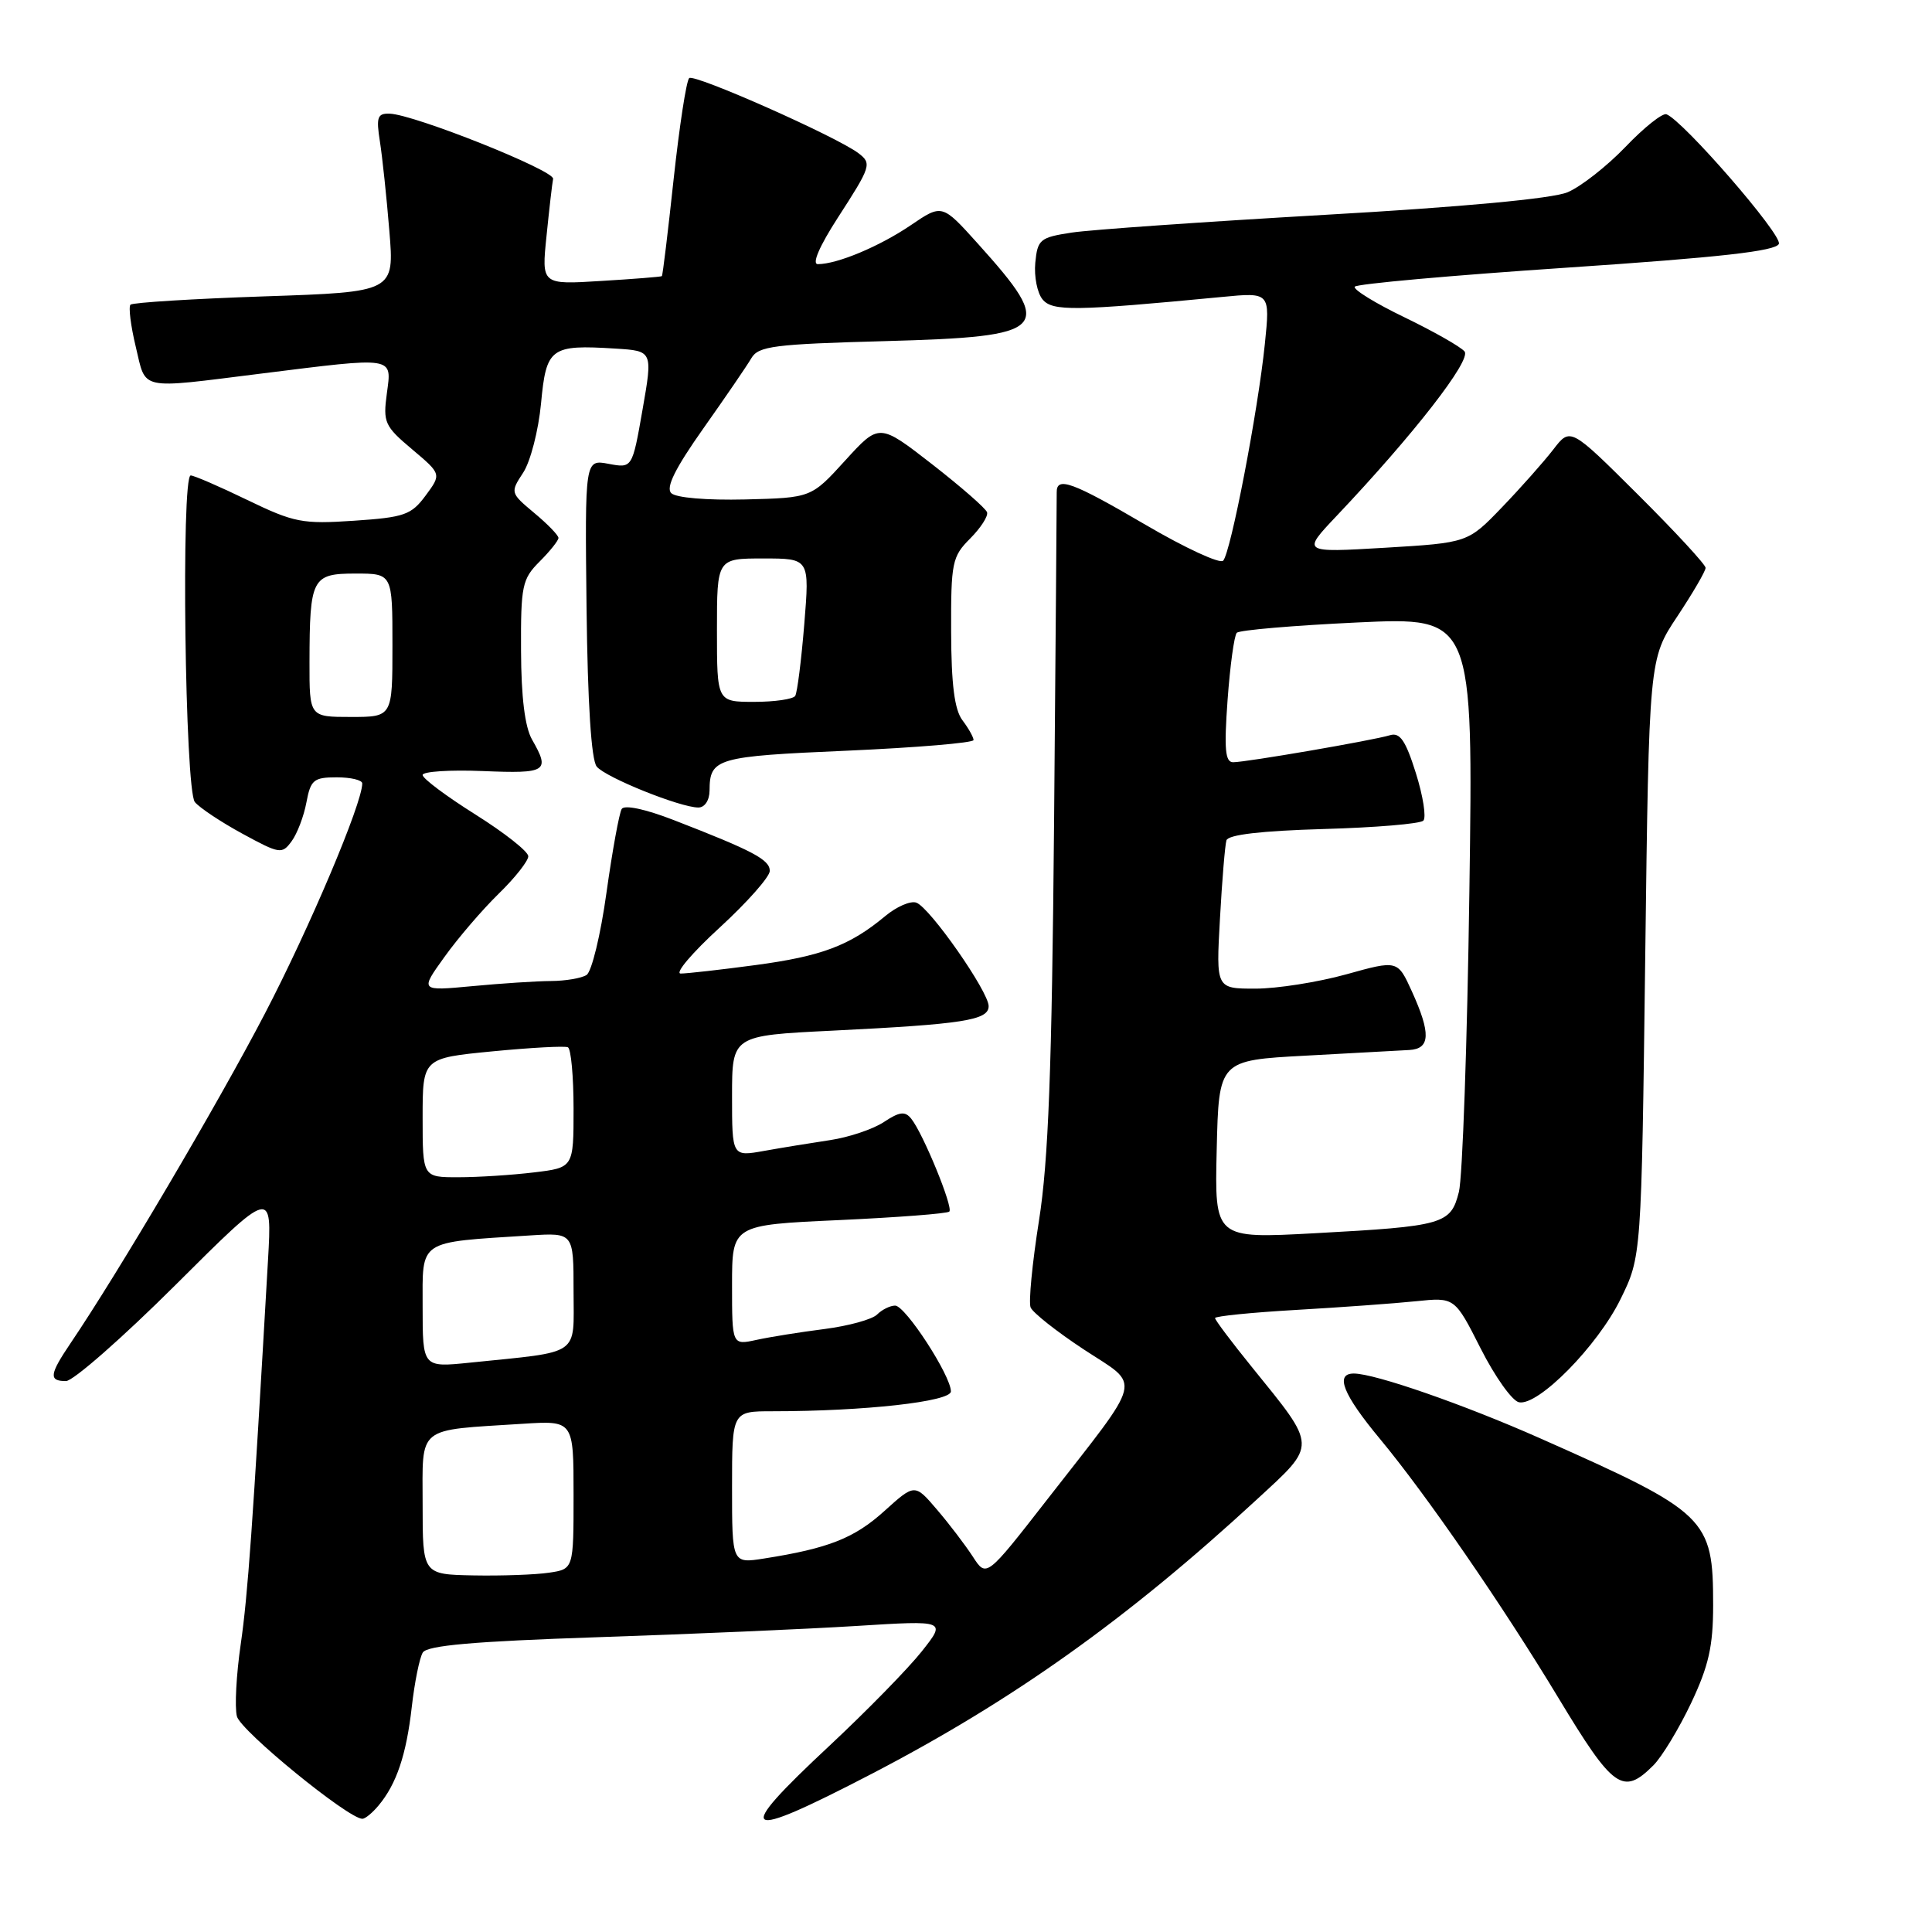 <?xml version="1.0" encoding="UTF-8" standalone="no"?>
<!DOCTYPE svg PUBLIC "-//W3C//DTD SVG 1.1//EN" "http://www.w3.org/Graphics/SVG/1.1/DTD/svg11.dtd" >
<svg xmlns="http://www.w3.org/2000/svg" xmlns:xlink="http://www.w3.org/1999/xlink" version="1.1" viewBox="0 0 256 256">
 <g >
 <path fill="currentColor"
d=" M 50.15 239.25 C 52.54 236.40 53.84 232.53 54.56 226.20 C 54.93 222.93 55.59 219.67 56.02 218.97 C 56.60 218.03 62.77 217.49 79.15 216.94 C 91.44 216.53 106.88 215.86 113.45 215.45 C 125.40 214.70 125.40 214.70 122.13 218.83 C 120.33 221.10 114.84 226.71 109.93 231.30 C 96.99 243.37 98.08 244.09 115.53 235.03 C 134.22 225.31 149.34 214.55 166.49 198.73 C 174.57 191.28 174.60 191.91 165.87 181.13 C 163.19 177.82 161.00 174.91 161.00 174.65 C 161.00 174.40 165.84 173.91 171.75 173.57 C 177.66 173.23 184.81 172.71 187.63 172.42 C 192.76 171.89 192.76 171.89 196.20 178.69 C 198.10 182.44 200.38 185.64 201.28 185.81 C 203.84 186.31 211.69 178.34 214.73 172.14 C 217.50 166.50 217.50 166.50 218.00 126.91 C 218.50 87.32 218.50 87.32 222.25 81.68 C 224.31 78.57 226.00 75.68 226.00 75.24 C 226.00 74.81 221.97 70.45 217.04 65.54 C 208.08 56.62 208.08 56.62 205.82 59.56 C 204.57 61.18 201.52 64.62 199.03 67.21 C 194.50 71.92 194.50 71.92 183.50 72.58 C 172.50 73.23 172.50 73.23 177.10 68.37 C 187.30 57.60 195.00 47.70 194.06 46.57 C 193.55 45.95 189.97 43.92 186.11 42.05 C 182.25 40.19 179.28 38.36 179.51 37.99 C 179.73 37.62 192.36 36.49 207.56 35.47 C 227.96 34.10 235.34 33.27 235.71 32.31 C 236.17 31.12 223.02 15.97 220.81 15.14 C 220.29 14.95 217.84 16.89 215.38 19.47 C 212.91 22.04 209.45 24.75 207.70 25.48 C 205.68 26.32 193.78 27.43 175.50 28.47 C 159.55 29.39 144.47 30.44 142.00 30.82 C 137.80 31.46 137.48 31.73 137.18 34.82 C 137.01 36.64 137.44 38.83 138.15 39.68 C 139.46 41.26 142.40 41.22 161.90 39.35 C 168.30 38.73 168.30 38.73 167.60 45.57 C 166.69 54.48 163.07 73.27 162.07 74.30 C 161.65 74.74 157.03 72.61 151.81 69.55 C 142.06 63.84 139.98 63.09 140.02 65.25 C 140.03 65.94 139.87 85.62 139.67 109.00 C 139.38 141.78 138.92 153.84 137.67 161.74 C 136.78 167.37 136.28 172.54 136.56 173.24 C 136.84 173.93 140.01 176.44 143.61 178.81 C 151.28 183.85 151.72 182.06 138.70 198.77 C 130.70 209.04 130.70 209.04 128.91 206.27 C 127.92 204.75 125.79 201.94 124.16 200.04 C 121.21 196.58 121.21 196.58 117.16 200.24 C 113.19 203.82 109.78 205.17 101.25 206.51 C 97.00 207.18 97.00 207.18 97.00 197.09 C 97.00 187.00 97.00 187.00 102.35 187.00 C 114.52 187.00 126.00 185.72 126.00 184.37 C 126.00 182.28 119.97 173.00 118.61 173.00 C 117.95 173.00 116.87 173.53 116.22 174.18 C 115.57 174.83 112.44 175.69 109.27 176.10 C 106.10 176.50 102.04 177.15 100.25 177.54 C 97.00 178.25 97.00 178.25 97.00 170.28 C 97.00 162.31 97.00 162.31 111.16 161.67 C 118.94 161.31 125.53 160.81 125.79 160.54 C 126.34 160.00 122.31 150.17 120.74 148.23 C 119.93 147.21 119.19 147.30 117.11 148.68 C 115.67 149.63 112.47 150.70 110.00 151.07 C 107.53 151.44 103.59 152.08 101.25 152.50 C 97.00 153.26 97.00 153.26 97.00 145.24 C 97.00 137.22 97.00 137.22 110.25 136.57 C 127.65 135.71 131.00 135.19 131.00 133.32 C 131.00 131.40 123.26 120.31 121.43 119.61 C 120.67 119.32 118.80 120.13 117.28 121.40 C 112.60 125.30 108.85 126.71 100.09 127.88 C 95.47 128.50 91.01 129.00 90.20 129.00 C 89.38 129.00 91.70 126.26 95.36 122.91 C 99.01 119.56 102.00 116.18 102.00 115.40 C 102.00 113.91 99.79 112.74 89.24 108.65 C 85.50 107.20 82.74 106.62 82.38 107.19 C 82.05 107.73 81.14 112.72 80.36 118.29 C 79.59 123.86 78.40 128.76 77.72 129.19 C 77.05 129.62 74.92 129.98 73.00 129.99 C 71.08 130.00 66.38 130.31 62.57 130.67 C 55.64 131.32 55.64 131.32 58.90 126.79 C 60.69 124.29 63.92 120.53 66.08 118.42 C 68.24 116.32 70.00 114.08 70.00 113.46 C 70.00 112.83 66.85 110.35 63.00 107.93 C 59.15 105.51 56.00 103.16 56.00 102.69 C 56.00 102.23 59.60 101.99 64.00 102.17 C 72.47 102.52 72.92 102.23 70.50 98.00 C 69.55 96.34 69.06 92.37 69.04 86.20 C 69.00 77.60 69.19 76.72 71.50 74.41 C 72.88 73.03 74.00 71.62 74.00 71.28 C 74.00 70.93 72.56 69.44 70.79 67.97 C 67.61 65.31 67.60 65.26 69.33 62.62 C 70.29 61.15 71.35 57.03 71.69 53.46 C 72.38 46.07 72.94 45.65 81.55 46.19 C 86.50 46.50 86.50 46.50 85.14 54.28 C 83.78 62.05 83.78 62.05 80.64 61.46 C 77.50 60.87 77.50 60.87 77.72 80.55 C 77.87 93.25 78.35 100.71 79.07 101.58 C 80.27 103.03 90.14 107.00 92.54 107.00 C 93.38 107.00 94.01 106.05 94.02 104.75 C 94.04 100.47 94.91 100.22 112.25 99.47 C 121.46 99.06 129.00 98.43 129.00 98.06 C 129.00 97.69 128.34 96.51 127.53 95.44 C 126.48 94.05 126.05 90.73 126.03 83.70 C 126.00 74.52 126.16 73.75 128.55 71.36 C 129.95 69.95 130.96 68.39 130.79 67.88 C 130.62 67.36 127.34 64.50 123.49 61.50 C 116.50 56.07 116.50 56.07 112.00 61.01 C 107.50 65.96 107.50 65.96 98.75 66.18 C 93.63 66.30 89.56 65.96 88.94 65.34 C 88.20 64.60 89.47 62.05 93.19 56.78 C 96.11 52.65 98.98 48.46 99.56 47.46 C 100.50 45.86 102.55 45.60 117.30 45.20 C 139.07 44.60 139.88 43.74 129.55 32.26 C 124.83 27.02 124.83 27.02 120.67 29.85 C 116.54 32.65 110.94 35.00 108.37 35.00 C 107.55 35.00 108.57 32.64 111.02 28.84 C 115.42 22.04 115.54 21.66 113.75 20.30 C 110.85 18.10 91.95 9.72 91.32 10.35 C 90.94 10.72 90.02 16.75 89.26 23.74 C 88.51 30.72 87.81 36.51 87.70 36.59 C 87.59 36.68 83.96 36.97 79.63 37.23 C 71.75 37.72 71.75 37.72 72.42 31.24 C 72.78 27.67 73.17 24.28 73.29 23.70 C 73.51 22.60 54.88 15.16 51.62 15.06 C 50.01 15.01 49.83 15.53 50.34 18.75 C 50.66 20.81 51.23 26.14 51.59 30.59 C 52.26 38.69 52.26 38.69 35.04 39.27 C 25.57 39.59 17.58 40.09 17.29 40.37 C 17.01 40.66 17.32 43.17 17.99 45.95 C 19.39 51.80 18.20 51.55 34.54 49.51 C 52.48 47.27 51.92 47.18 51.26 52.13 C 50.74 55.97 50.96 56.47 54.60 59.53 C 58.50 62.82 58.50 62.82 56.40 65.66 C 54.50 68.23 53.59 68.55 46.90 69.00 C 40.07 69.46 38.98 69.25 32.77 66.25 C 29.08 64.46 25.70 63.00 25.27 63.00 C 23.98 63.00 24.51 104.70 25.82 106.28 C 26.45 107.04 29.29 108.93 32.14 110.48 C 37.07 113.16 37.37 113.21 38.64 111.47 C 39.38 110.47 40.26 108.16 40.60 106.33 C 41.16 103.34 41.56 103.00 44.61 103.00 C 46.48 103.00 48.00 103.36 48.00 103.81 C 48.00 106.45 40.99 123.02 35.05 134.40 C 28.86 146.28 15.68 168.63 9.35 177.98 C 6.54 182.14 6.44 183.00 8.74 183.00 C 9.69 183.00 16.23 177.26 23.27 170.25 C 36.06 157.50 36.06 157.50 35.51 167.00 C 33.47 202.53 32.84 211.33 31.90 217.85 C 31.31 221.89 31.08 226.20 31.39 227.42 C 31.87 229.34 46.15 241.00 48.02 241.00 C 48.39 241.00 49.35 240.21 50.15 239.25 Z  M 219.08 233.92 C 220.22 232.78 222.47 229.06 224.08 225.67 C 226.41 220.74 227.00 218.14 227.00 212.70 C 227.00 201.14 226.24 200.41 204.00 190.55 C 193.96 186.10 182.17 182.00 179.39 182.00 C 176.85 182.00 177.95 184.76 182.85 190.66 C 188.98 198.04 199.10 212.72 206.51 225.00 C 213.78 237.05 215.05 237.95 219.08 233.92 Z  M 56.00 199.36 C 56.00 188.80 55.05 189.57 69.25 188.66 C 76.00 188.23 76.00 188.23 76.00 198.07 C 76.00 207.91 76.00 207.91 72.75 208.39 C 70.96 208.66 66.46 208.82 62.75 208.75 C 56.00 208.62 56.00 208.62 56.00 199.36 Z  M 56.00 173.16 C 56.00 164.16 55.24 164.66 70.25 163.70 C 76.00 163.34 76.00 163.34 76.00 171.08 C 76.00 179.82 77.14 179.03 62.25 180.56 C 56.00 181.20 56.00 181.20 56.00 173.16 Z  M 161.22 152.32 C 161.50 140.50 161.50 140.50 173.00 139.88 C 179.32 139.54 185.51 139.20 186.75 139.13 C 189.53 138.97 189.61 136.94 187.08 131.36 C 185.19 127.21 185.19 127.21 178.37 129.11 C 174.61 130.15 169.20 131.00 166.34 131.00 C 161.13 131.00 161.13 131.00 161.65 121.75 C 161.93 116.66 162.32 111.98 162.51 111.35 C 162.74 110.60 167.11 110.09 175.35 109.85 C 182.21 109.66 188.18 109.16 188.60 108.74 C 189.01 108.32 188.57 105.49 187.61 102.44 C 186.25 98.11 185.50 97.02 184.18 97.42 C 181.97 98.10 165.12 101.00 163.40 101.00 C 162.34 101.00 162.19 99.27 162.66 92.75 C 162.99 88.21 163.54 84.21 163.88 83.85 C 164.22 83.49 171.41 82.88 179.86 82.48 C 195.22 81.76 195.22 81.76 194.70 118.13 C 194.42 138.13 193.79 156.05 193.31 157.94 C 192.23 162.22 191.32 162.48 174.22 163.41 C 160.94 164.13 160.94 164.13 161.22 152.32 Z  M 56.00 148.10 C 56.00 140.21 56.00 140.21 65.25 139.31 C 70.34 138.82 74.84 138.57 75.25 138.77 C 75.66 138.96 76.00 142.63 76.00 146.92 C 76.00 154.72 76.00 154.72 70.75 155.35 C 67.86 155.70 63.36 155.99 60.75 155.99 C 56.00 156.00 56.00 156.00 56.00 148.10 Z  M 41.01 87.75 C 41.03 76.58 41.34 76.00 47.12 76.00 C 52.00 76.00 52.00 76.00 52.00 85.50 C 52.00 95.00 52.00 95.00 46.50 95.00 C 41.00 95.00 41.00 95.00 41.01 87.75 Z  M 95.00 83.50 C 95.00 74.00 95.00 74.00 101.14 74.00 C 107.28 74.00 107.28 74.00 106.57 82.71 C 106.18 87.50 105.64 91.77 105.37 92.21 C 105.10 92.64 102.66 93.00 99.94 93.00 C 95.00 93.00 95.00 93.00 95.00 83.50 Z "/>
</g>
</svg>